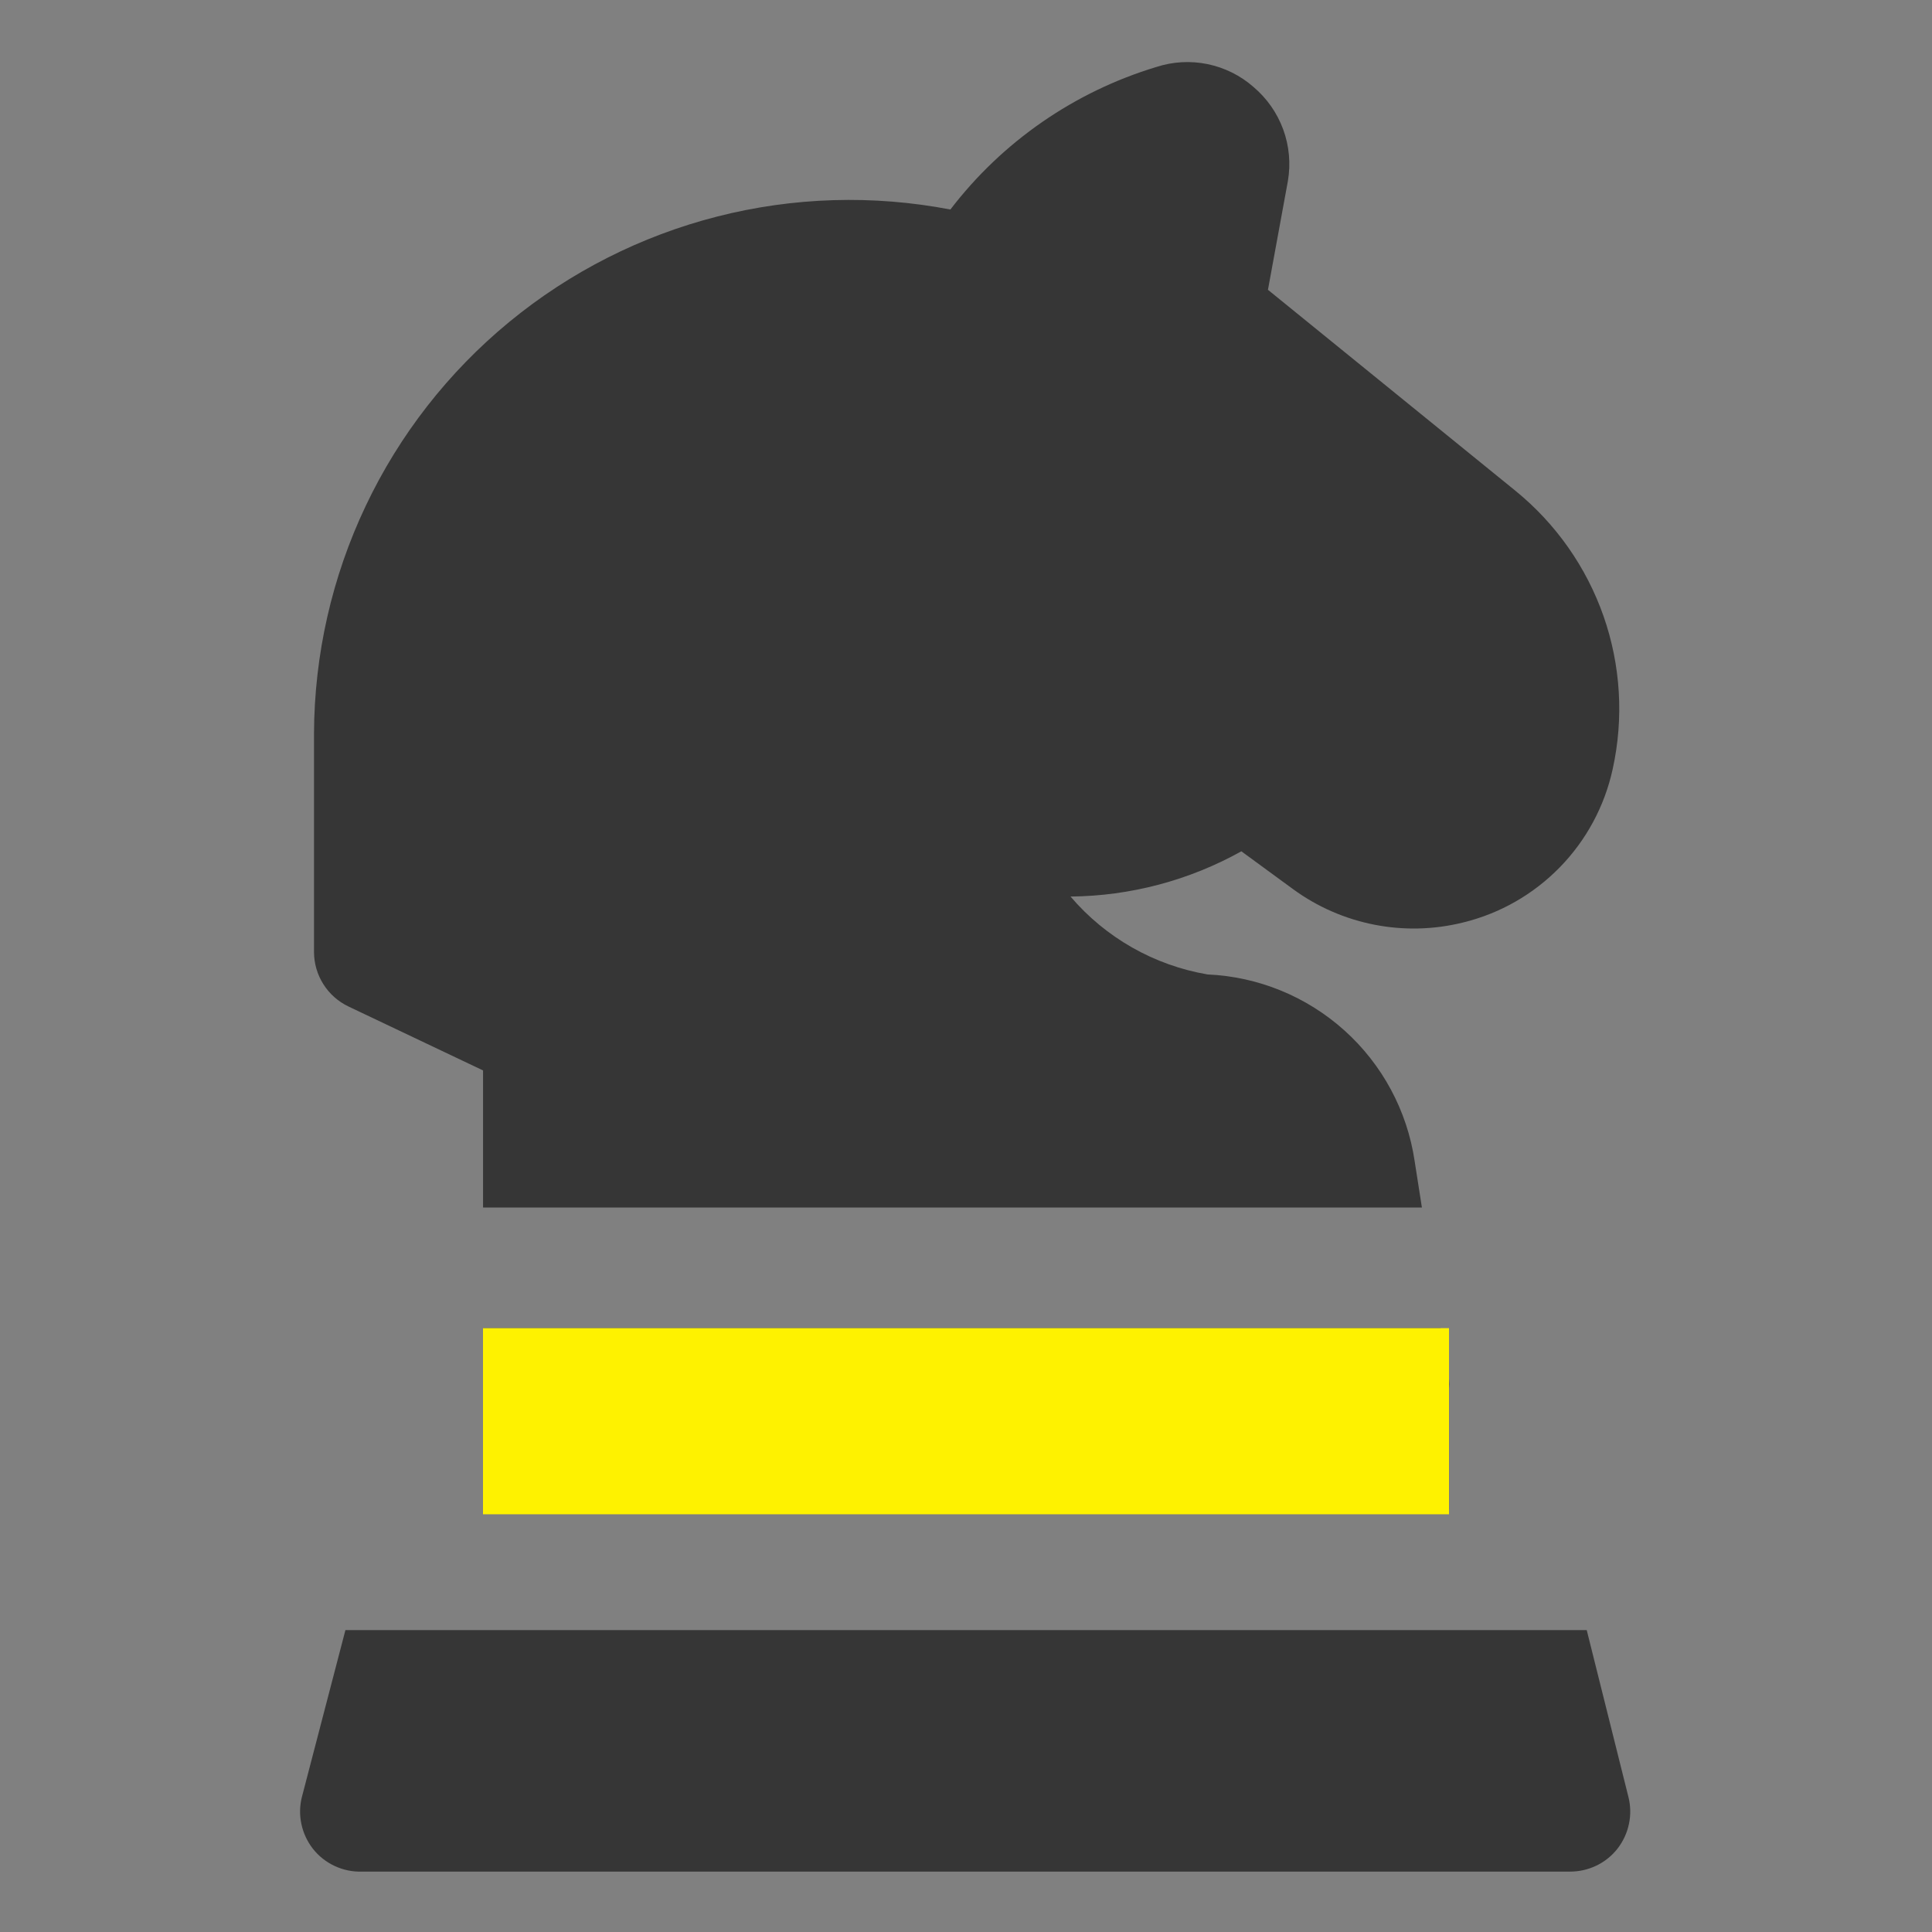 <svg width="38" height="38" viewBox="0 0 38 38" fill="none" xmlns="http://www.w3.org/2000/svg">
<rect x="0" y="0" width="38" height="38" fill="#808080" stroke="none"/>
<path d="M28.501 27.312C28.507 27.253 28.507 27.194 28.501 27.134L28.335 26.125H9.501V29.688H28.501V27.312ZM31.209 32.062H6.794L5.939 35.34C5.894 35.515 5.89 35.698 5.928 35.875C5.965 36.052 6.042 36.218 6.153 36.361C6.268 36.508 6.416 36.625 6.586 36.703C6.755 36.782 6.94 36.819 7.126 36.812H30.876C31.057 36.813 31.235 36.773 31.398 36.695C31.56 36.617 31.703 36.503 31.814 36.361C31.925 36.218 32.002 36.052 32.039 35.875C32.077 35.698 32.073 35.515 32.028 35.34L31.209 32.062ZM6.853 19.796L9.501 21.054V23.75H27.967L27.824 22.836C27.677 21.846 27.189 20.939 26.446 20.27C25.703 19.601 24.75 19.21 23.751 19.166C22.701 18.987 21.747 18.445 21.056 17.634C22.233 17.623 23.388 17.317 24.416 16.744L25.438 17.492C25.912 17.838 26.457 18.075 27.034 18.188C27.61 18.301 28.204 18.286 28.774 18.145C29.499 17.969 30.159 17.592 30.679 17.059C31.2 16.526 31.56 15.857 31.719 15.129C31.94 14.129 31.878 13.087 31.54 12.12C31.202 11.154 30.602 10.3 29.808 9.654L24.939 5.7L25.331 3.562C25.389 3.221 25.358 2.871 25.239 2.546C25.12 2.221 24.918 1.933 24.654 1.71C24.397 1.484 24.085 1.33 23.75 1.261C23.415 1.192 23.067 1.212 22.742 1.318C21.132 1.805 19.715 2.785 18.693 4.121C17.172 3.829 15.606 3.876 14.106 4.259C12.606 4.642 11.209 5.35 10.013 6.335C8.818 7.319 7.855 8.554 7.192 9.953C6.528 11.352 6.182 12.88 6.176 14.428V18.727C6.177 18.951 6.241 19.17 6.361 19.359C6.48 19.548 6.651 19.699 6.853 19.796Z" fill="#363636"/>
<path d="M9.5 26.123H28.5V29.784H9.5V26.123Z" fill="#FEF200"/>
</svg>
